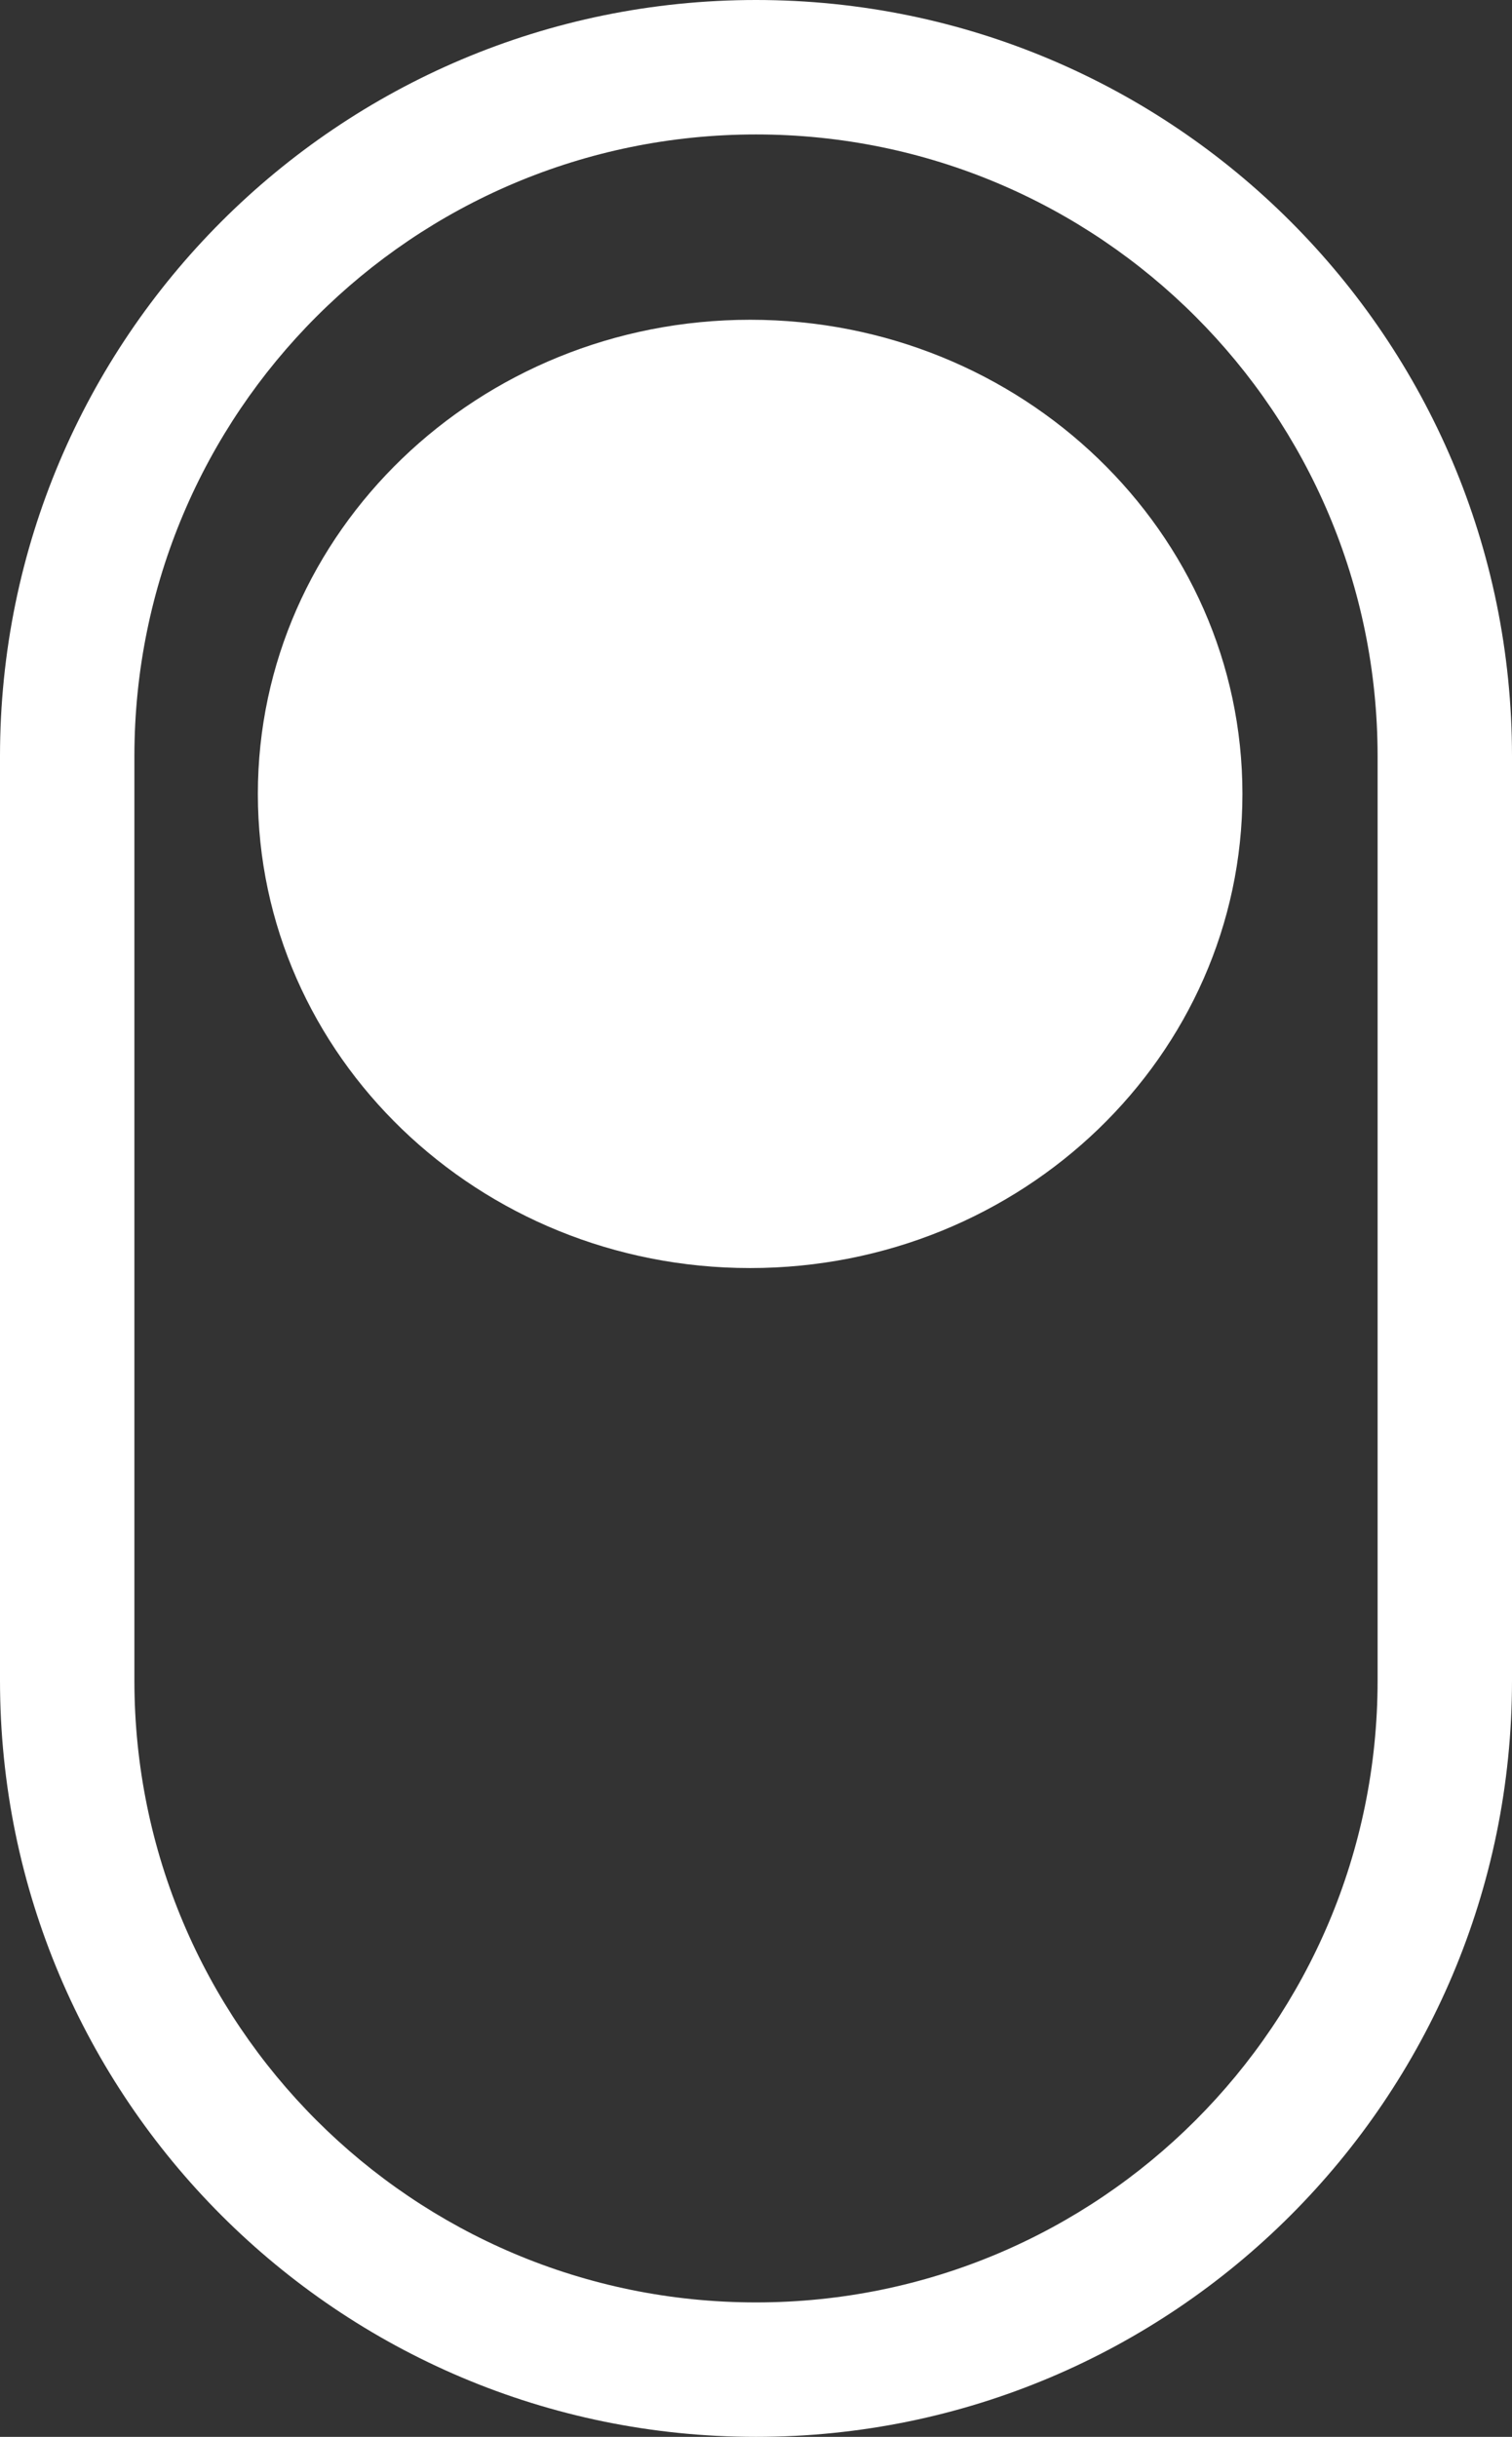 <svg width="90" height="145" viewBox="0 0 90 145" fill="none" xmlns="http://www.w3.org/2000/svg">
<rect x="0" y="0" width="90" height="145" fill="#333333" stroke="none"/>
<path fill-rule="evenodd" clip-rule="evenodd" d="M82 45V100C82 120.435 65.434 137 45 137C24.566 137 8 120.435 8 100V45C8 24.566 24.566 8 45 8C65.434 8 82 24.566 82 45ZM0 45C0 20.147 20.147 0 45 0C69.853 0 90 20.147 90 45V100C90 124.853 69.853 145 45 145C20.147 145 0 124.853 0 100V45ZM44.651 75.453C60.834 75.453 73.954 62.821 73.954 47.24C73.954 31.658 60.834 19.027 44.651 19.027C28.468 19.027 15.349 31.658 15.349 47.24C15.349 62.821 28.468 75.453 44.651 75.453Z" fill="white"/>
</svg>
